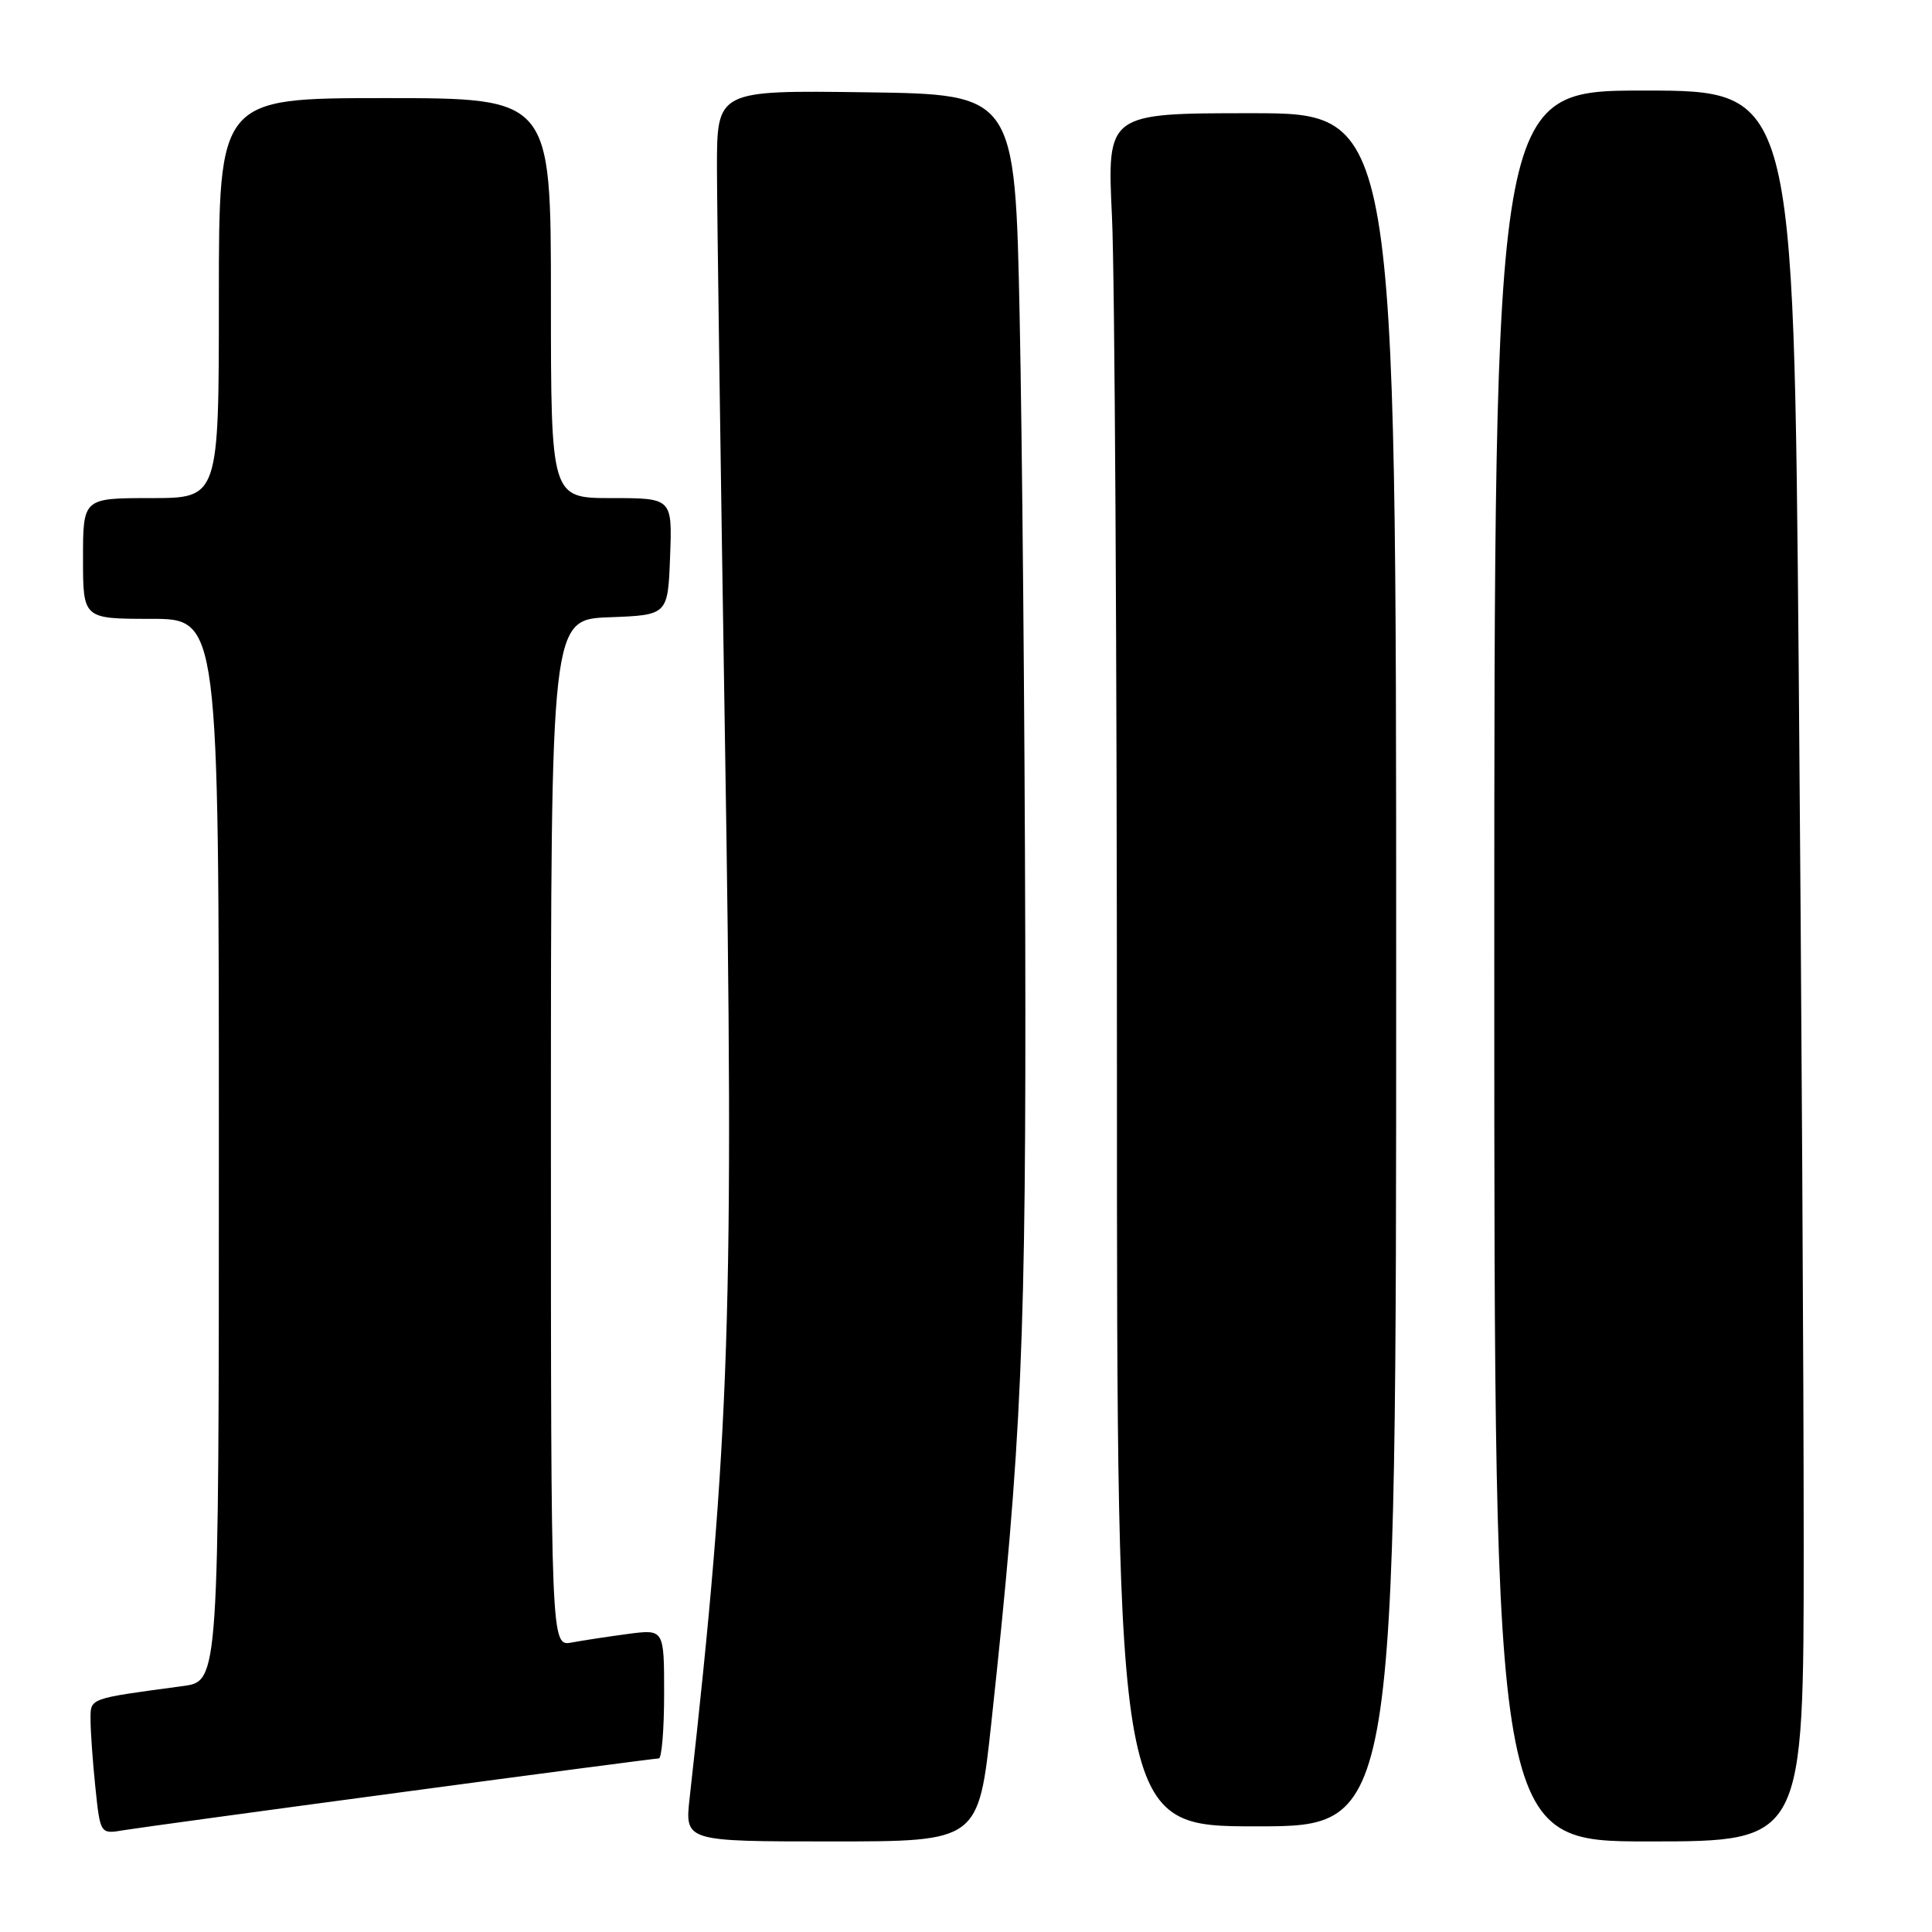<?xml version="1.0" encoding="UTF-8" standalone="no"?>
<!DOCTYPE svg PUBLIC "-//W3C//DTD SVG 1.1//EN" "http://www.w3.org/Graphics/SVG/1.1/DTD/svg11.dtd" >
<svg xmlns="http://www.w3.org/2000/svg" xmlns:xlink="http://www.w3.org/1999/xlink" version="1.1" viewBox="0 0 256 256">
 <g >
 <path fill="currentColor"
d=" M 131.36 228.25 C 135.41 190.72 135.98 177.59 135.85 124.00 C 135.78 95.12 135.44 58.23 135.11 42.00 C 134.50 12.50 134.50 12.50 114.75 12.23 C 95.00 11.96 95.00 11.96 95.00 22.23 C 95.01 27.88 95.48 61.65 96.05 97.29 C 97.29 173.88 96.75 190.15 91.38 238.25 C 90.74 244.00 90.74 244.00 110.20 244.00 C 129.66 244.00 129.66 244.00 131.36 228.25 Z  M 239.00 204.67 C 239.00 183.03 238.70 130.83 238.34 88.67 C 237.67 12.00 237.67 12.00 217.84 12.00 C 198.00 12.00 198.00 12.00 198.00 128.00 C 198.00 244.00 198.00 244.00 218.50 244.00 C 239.00 244.00 239.00 244.00 239.00 204.67 Z  M 53.05 237.50 C 71.50 235.02 86.91 233.00 87.30 233.00 C 87.68 233.00 88.00 229.15 88.00 224.44 C 88.00 215.88 88.00 215.88 83.25 216.50 C 80.64 216.85 77.26 217.36 75.75 217.64 C 73.00 218.16 73.00 218.16 73.00 150.12 C 73.00 82.08 73.00 82.08 80.75 81.79 C 88.50 81.50 88.50 81.50 88.79 73.75 C 89.08 66.00 89.08 66.00 81.04 66.00 C 73.00 66.00 73.00 66.00 73.00 39.50 C 73.00 13.00 73.00 13.00 51.00 13.00 C 29.00 13.00 29.00 13.00 29.00 39.50 C 29.00 66.00 29.00 66.00 20.00 66.00 C 11.00 66.00 11.00 66.00 11.00 74.00 C 11.00 82.00 11.00 82.00 20.00 82.00 C 29.00 82.00 29.00 82.00 29.00 152.39 C 29.00 222.77 29.00 222.77 24.25 223.41 C 11.57 225.12 12.00 224.96 12.00 227.94 C 12.00 229.46 12.29 233.48 12.64 236.87 C 13.29 243.04 13.29 243.04 16.39 242.51 C 18.10 242.23 34.60 239.97 53.05 237.50 Z  M 185.00 128.50 C 185.00 15.00 185.00 15.00 165.84 15.00 C 146.69 15.00 146.69 15.00 147.34 28.66 C 147.71 36.17 148.00 87.25 148.00 142.16 C 148.00 242.00 148.00 242.00 166.50 242.00 C 185.00 242.00 185.00 242.00 185.00 128.50 Z "/>
</g>
</svg>